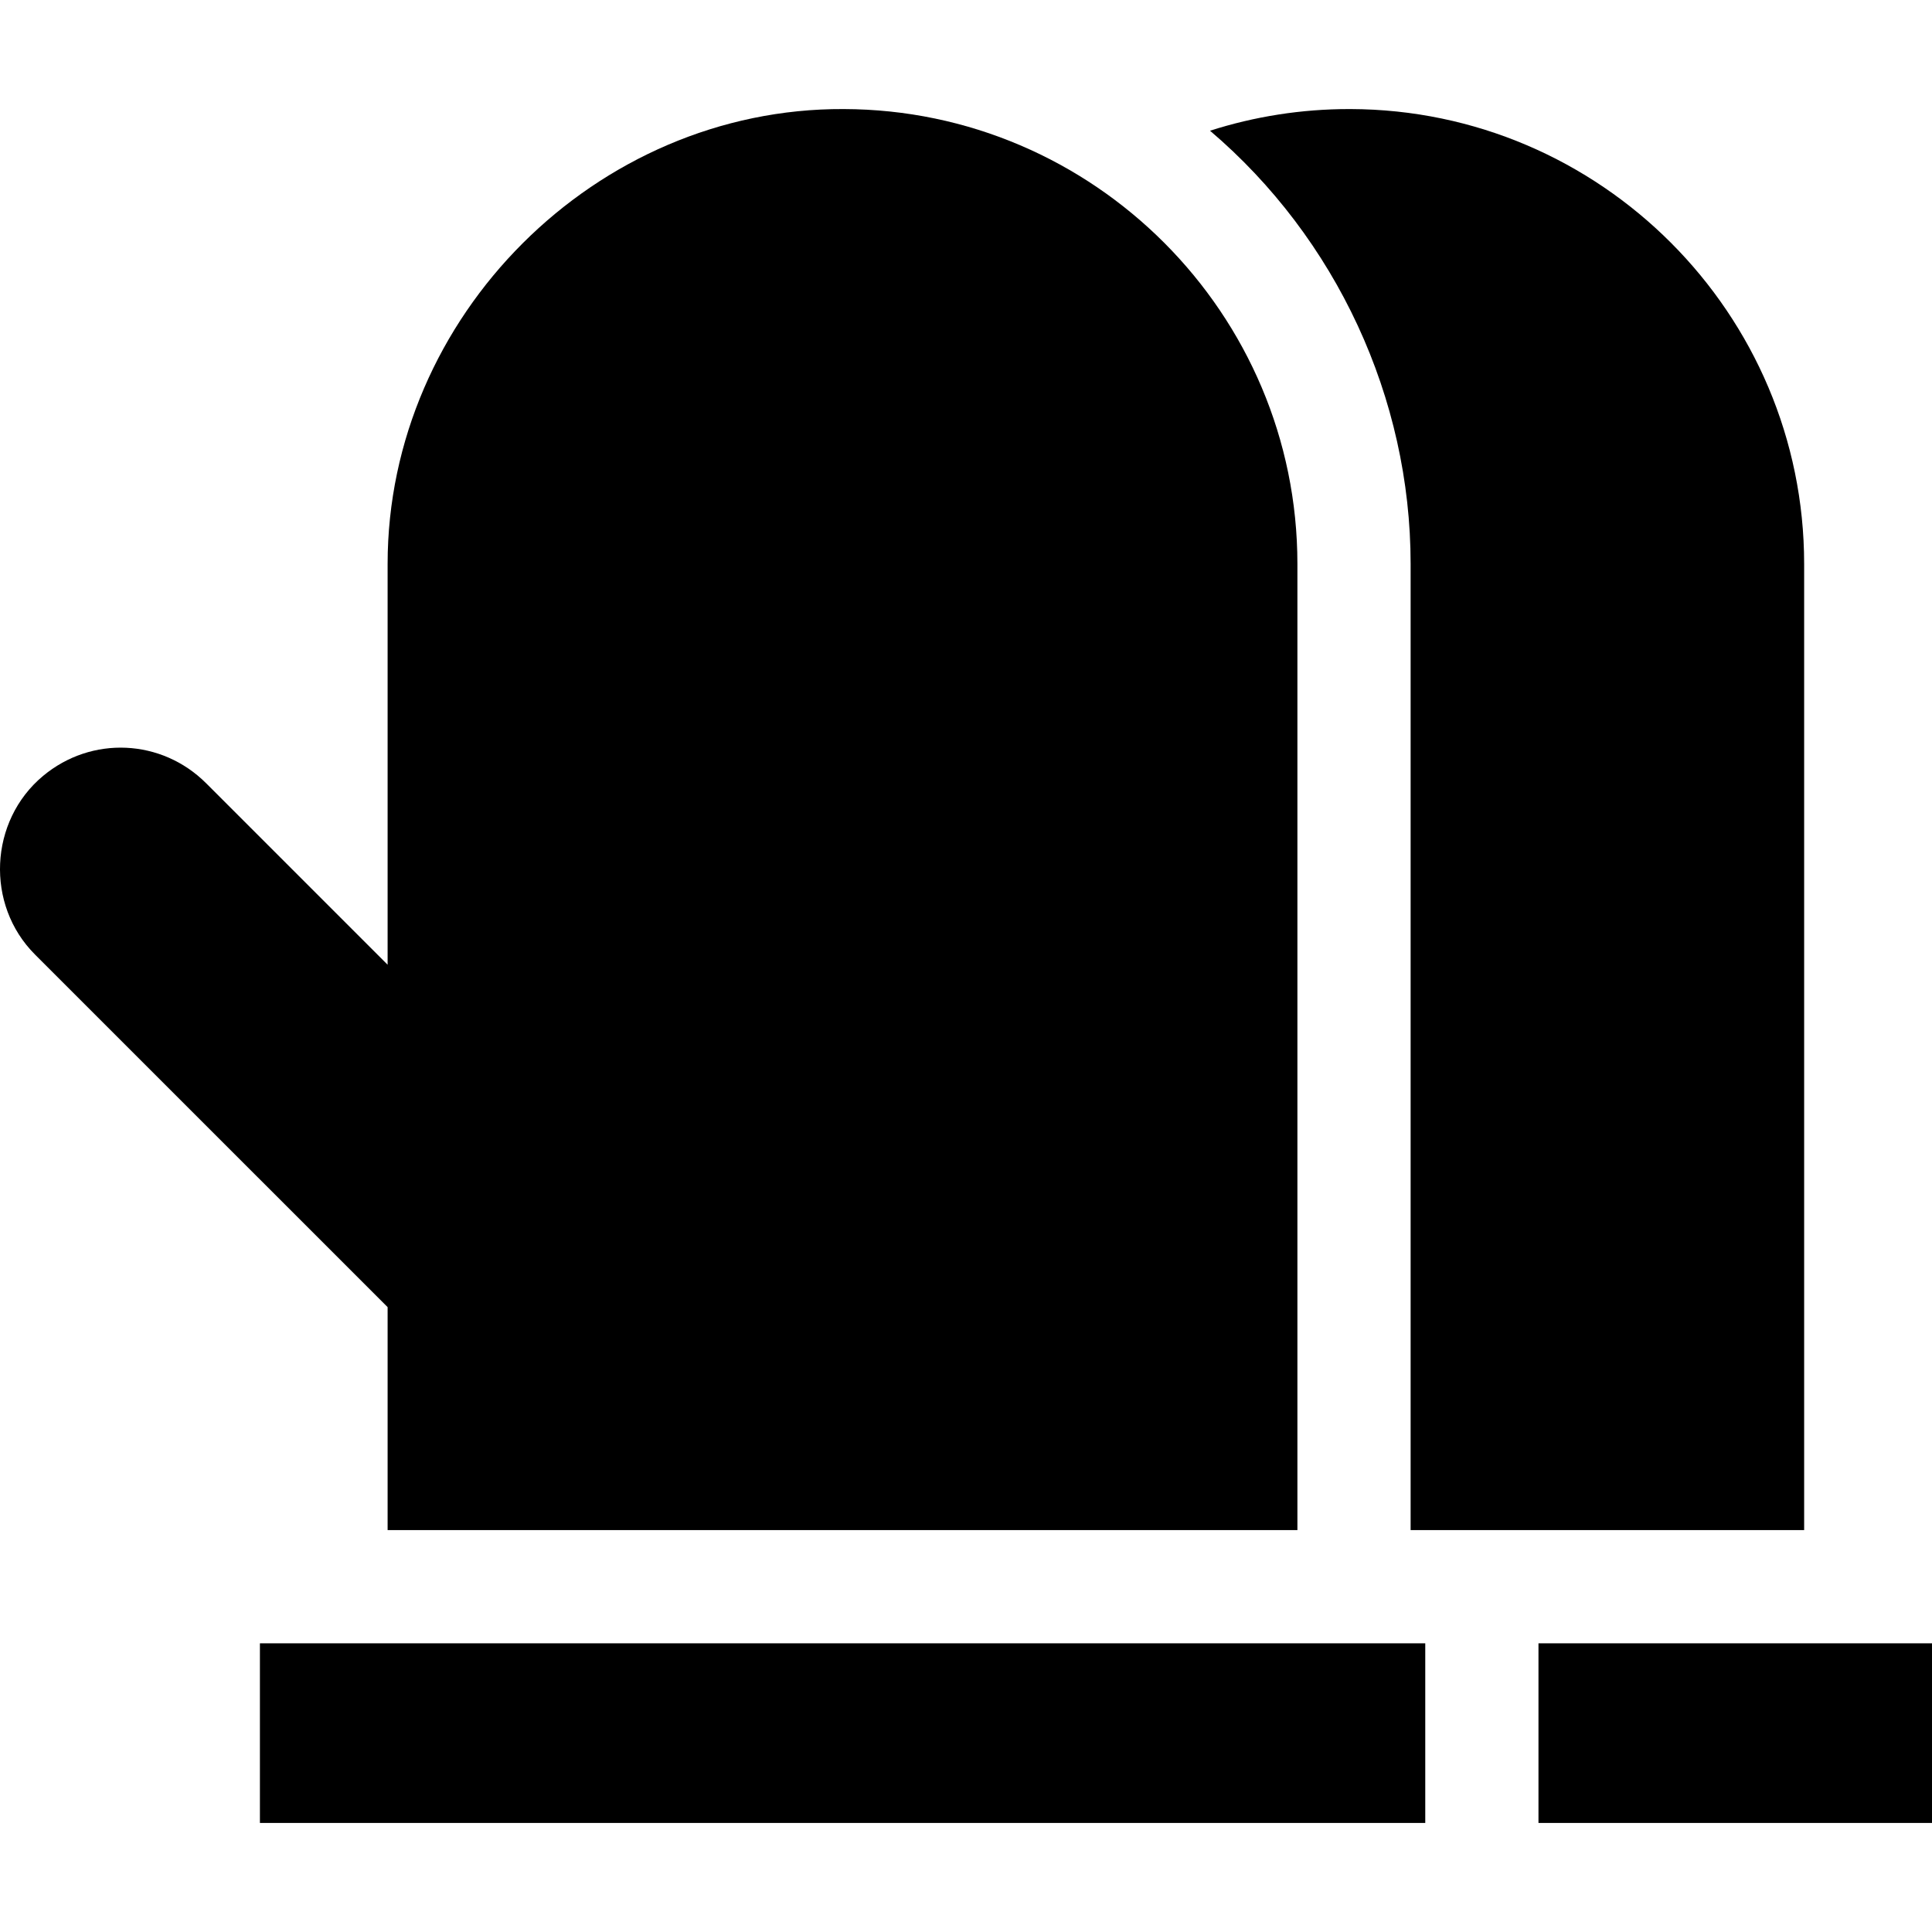 <svg id="Capa_1" enable-background="new 0 0 511.957 511.957" height="512" viewBox="0 0 511.957 511.957" width="512" xmlns="http://www.w3.org/2000/svg"><g><path d="m102.713 346.377v59.083h241.084v-256.02c0-66.294-53.935-120.369-120.229-120.541-65.663-.301-120.855 54.944-120.855 120.541v106.202l-48.075-48.076c-11.805-11.805-30.383-12.651-43.212-1.968-14.323 11.928-15.336 34.156-2.156 47.336z"/><path d="m357.849 28.899c-.106 0-.217 0-.323 0-12.712 0-25.117 1.971-36.884 5.741 33.455 28.472 53.156 70.831 53.156 114.8v256.02h104.279v-256.02c-.001-66.294-53.934-120.369-120.228-120.541z"/><path d="m407.677 435.46h104.28v47.599h-104.28z"/><path d="m68.875 435.46h308.802v47.599h-308.802z"/></g></svg>